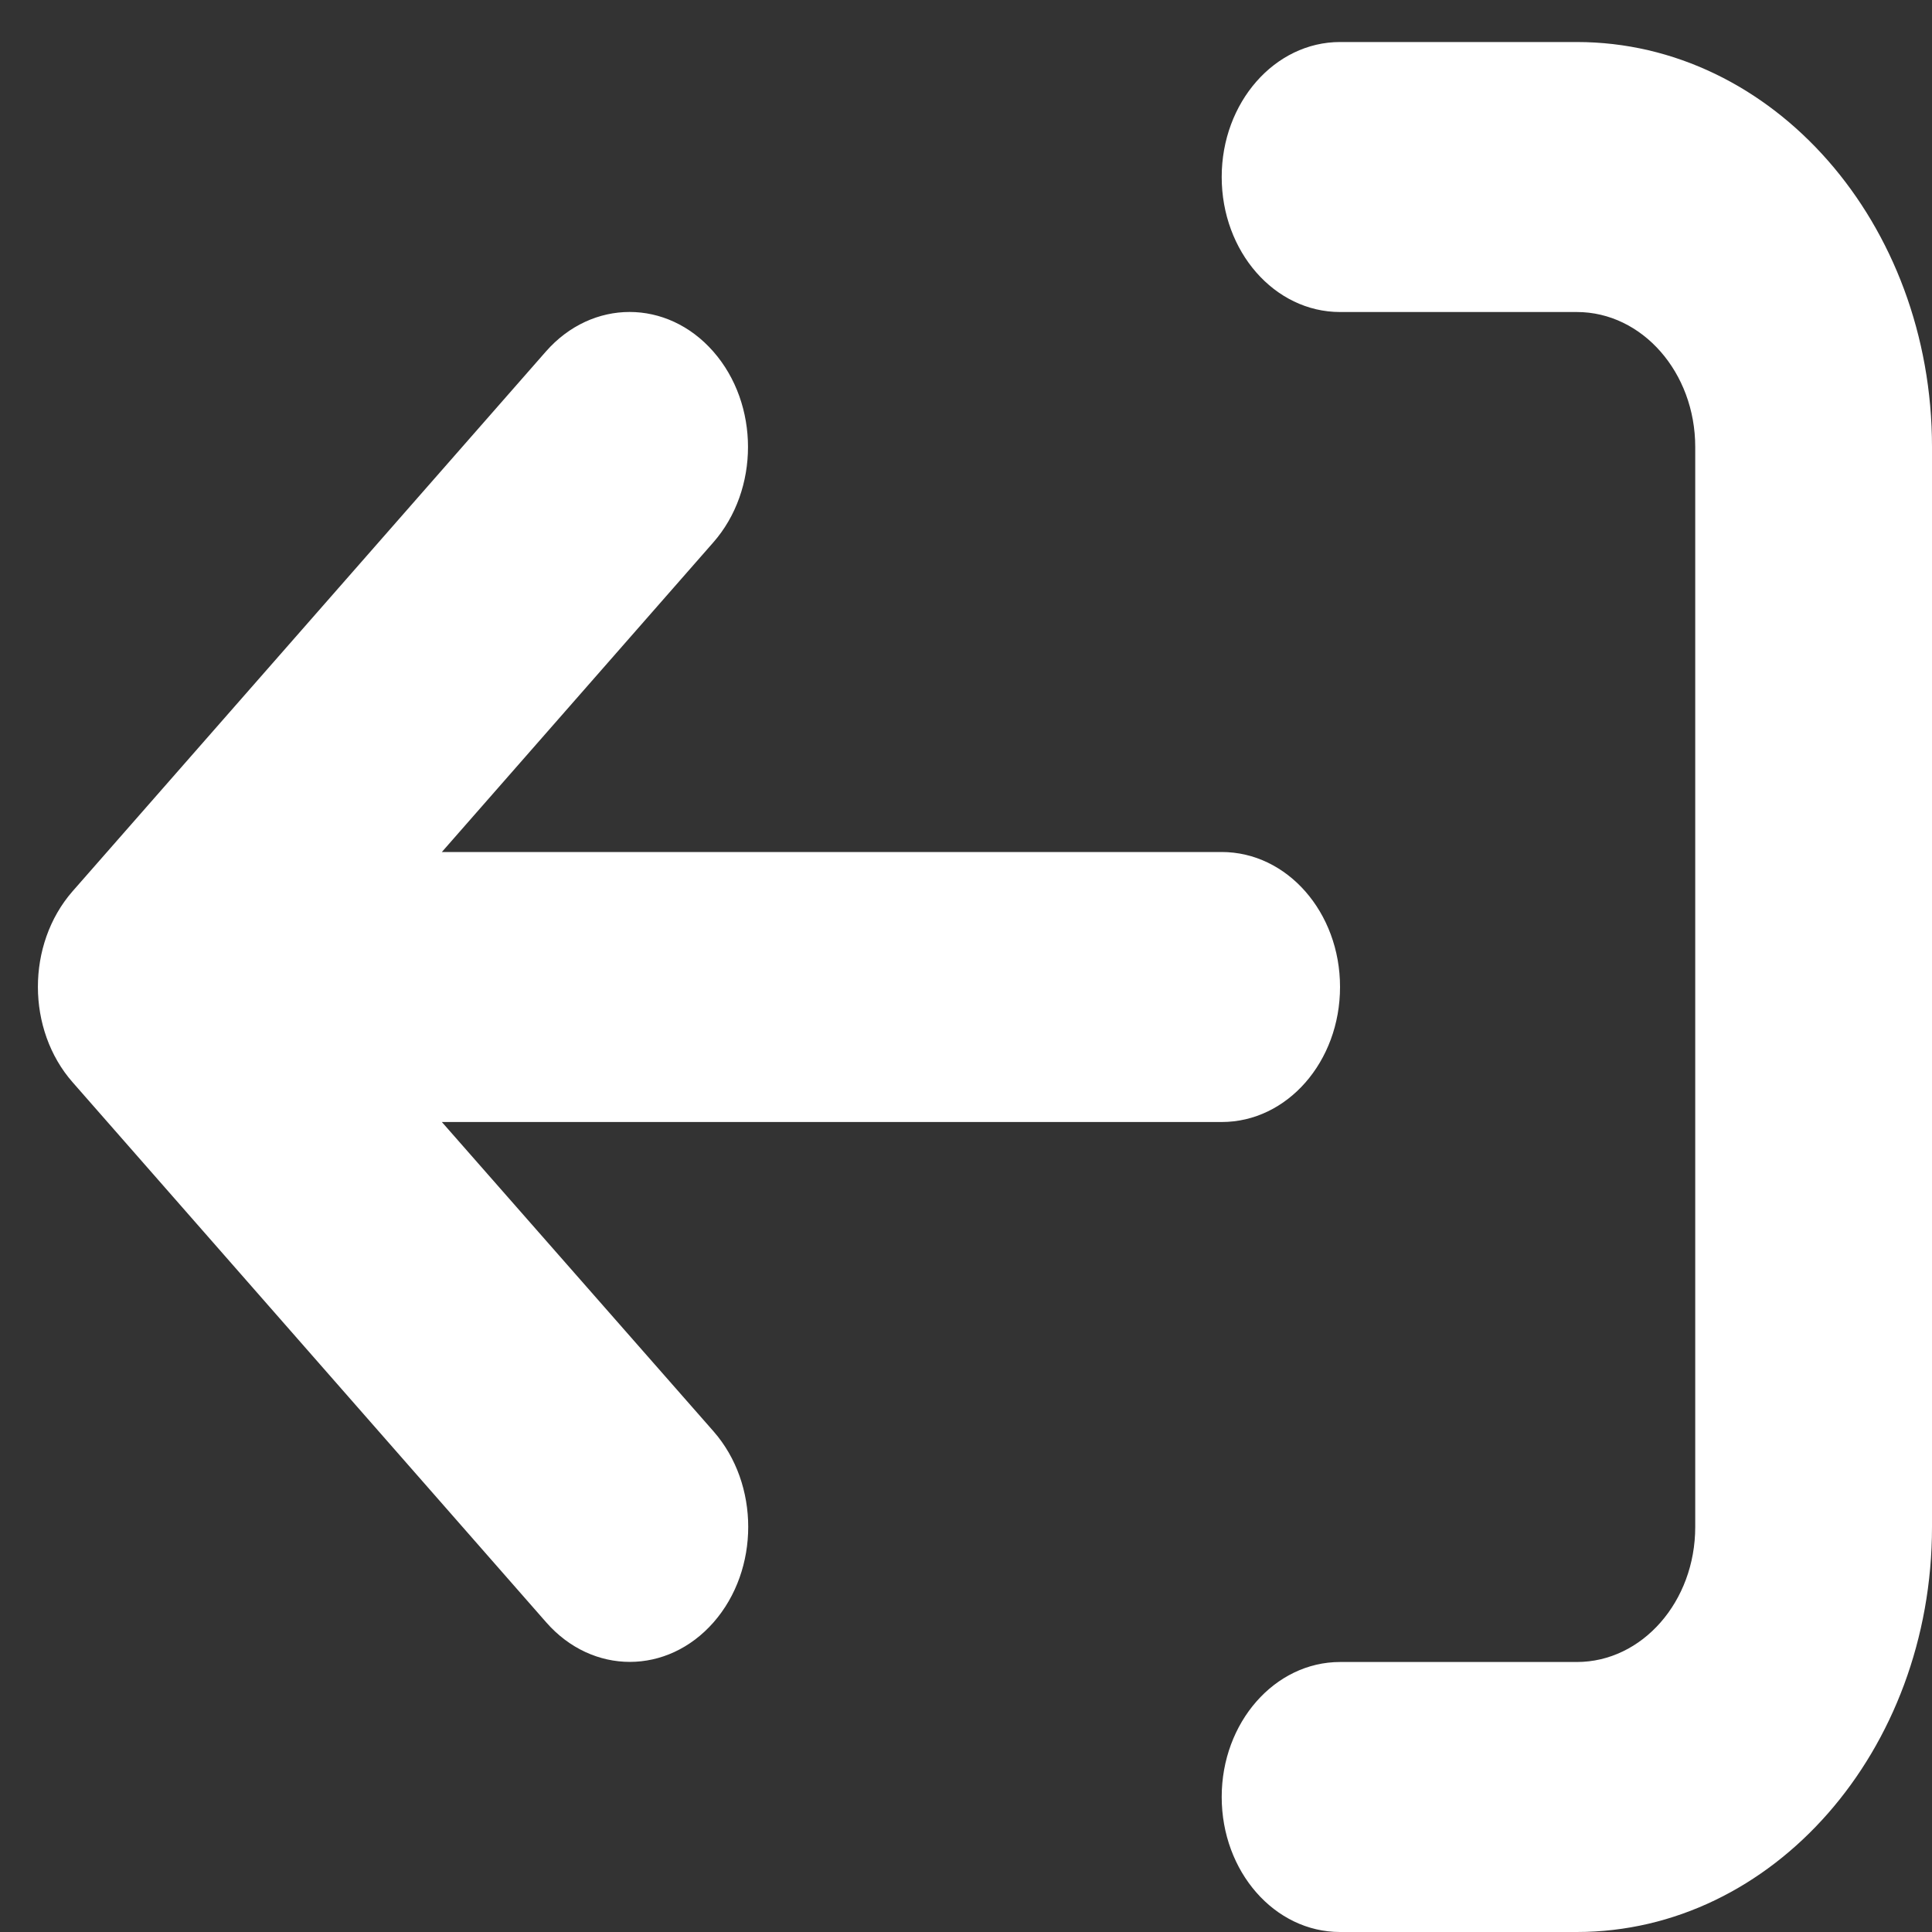 <svg width="20" height="20" viewBox="0 0 20 20" fill="none" xmlns="http://www.w3.org/2000/svg">
<rect x="0" y="0" width="20" height="20" fill="#333333" stroke="none"/>
<path d="M13.872 3.23H16.323C17 3.23 17.549 3.856 17.549 4.627V15.807C17.549 16.579 17 17.205 16.323 17.205H13.872C13.196 17.205 12.647 17.831 12.647 18.602C12.647 19.374 13.194 20 13.872 20H16.323C18.354 20 20 18.123 20 15.807L20 4.627C20 2.312 18.354 0.435 16.323 0.435H13.872C13.196 0.435 12.647 1.061 12.647 1.832C12.647 2.604 13.194 3.23 13.872 3.23ZM0.752 11.204L5.654 16.794C6.133 17.341 6.908 17.34 7.387 16.794C7.865 16.248 7.865 15.364 7.387 14.818L4.574 11.615H12.647C13.325 11.615 13.872 10.99 13.872 10.217C13.872 9.444 13.324 8.82 12.647 8.82H4.574L7.384 5.615C7.863 5.069 7.863 4.185 7.384 3.639C6.905 3.093 6.13 3.093 5.651 3.639L0.749 9.229C0.273 9.776 0.273 10.659 0.752 11.204Z" fill="white"/>
</svg>
